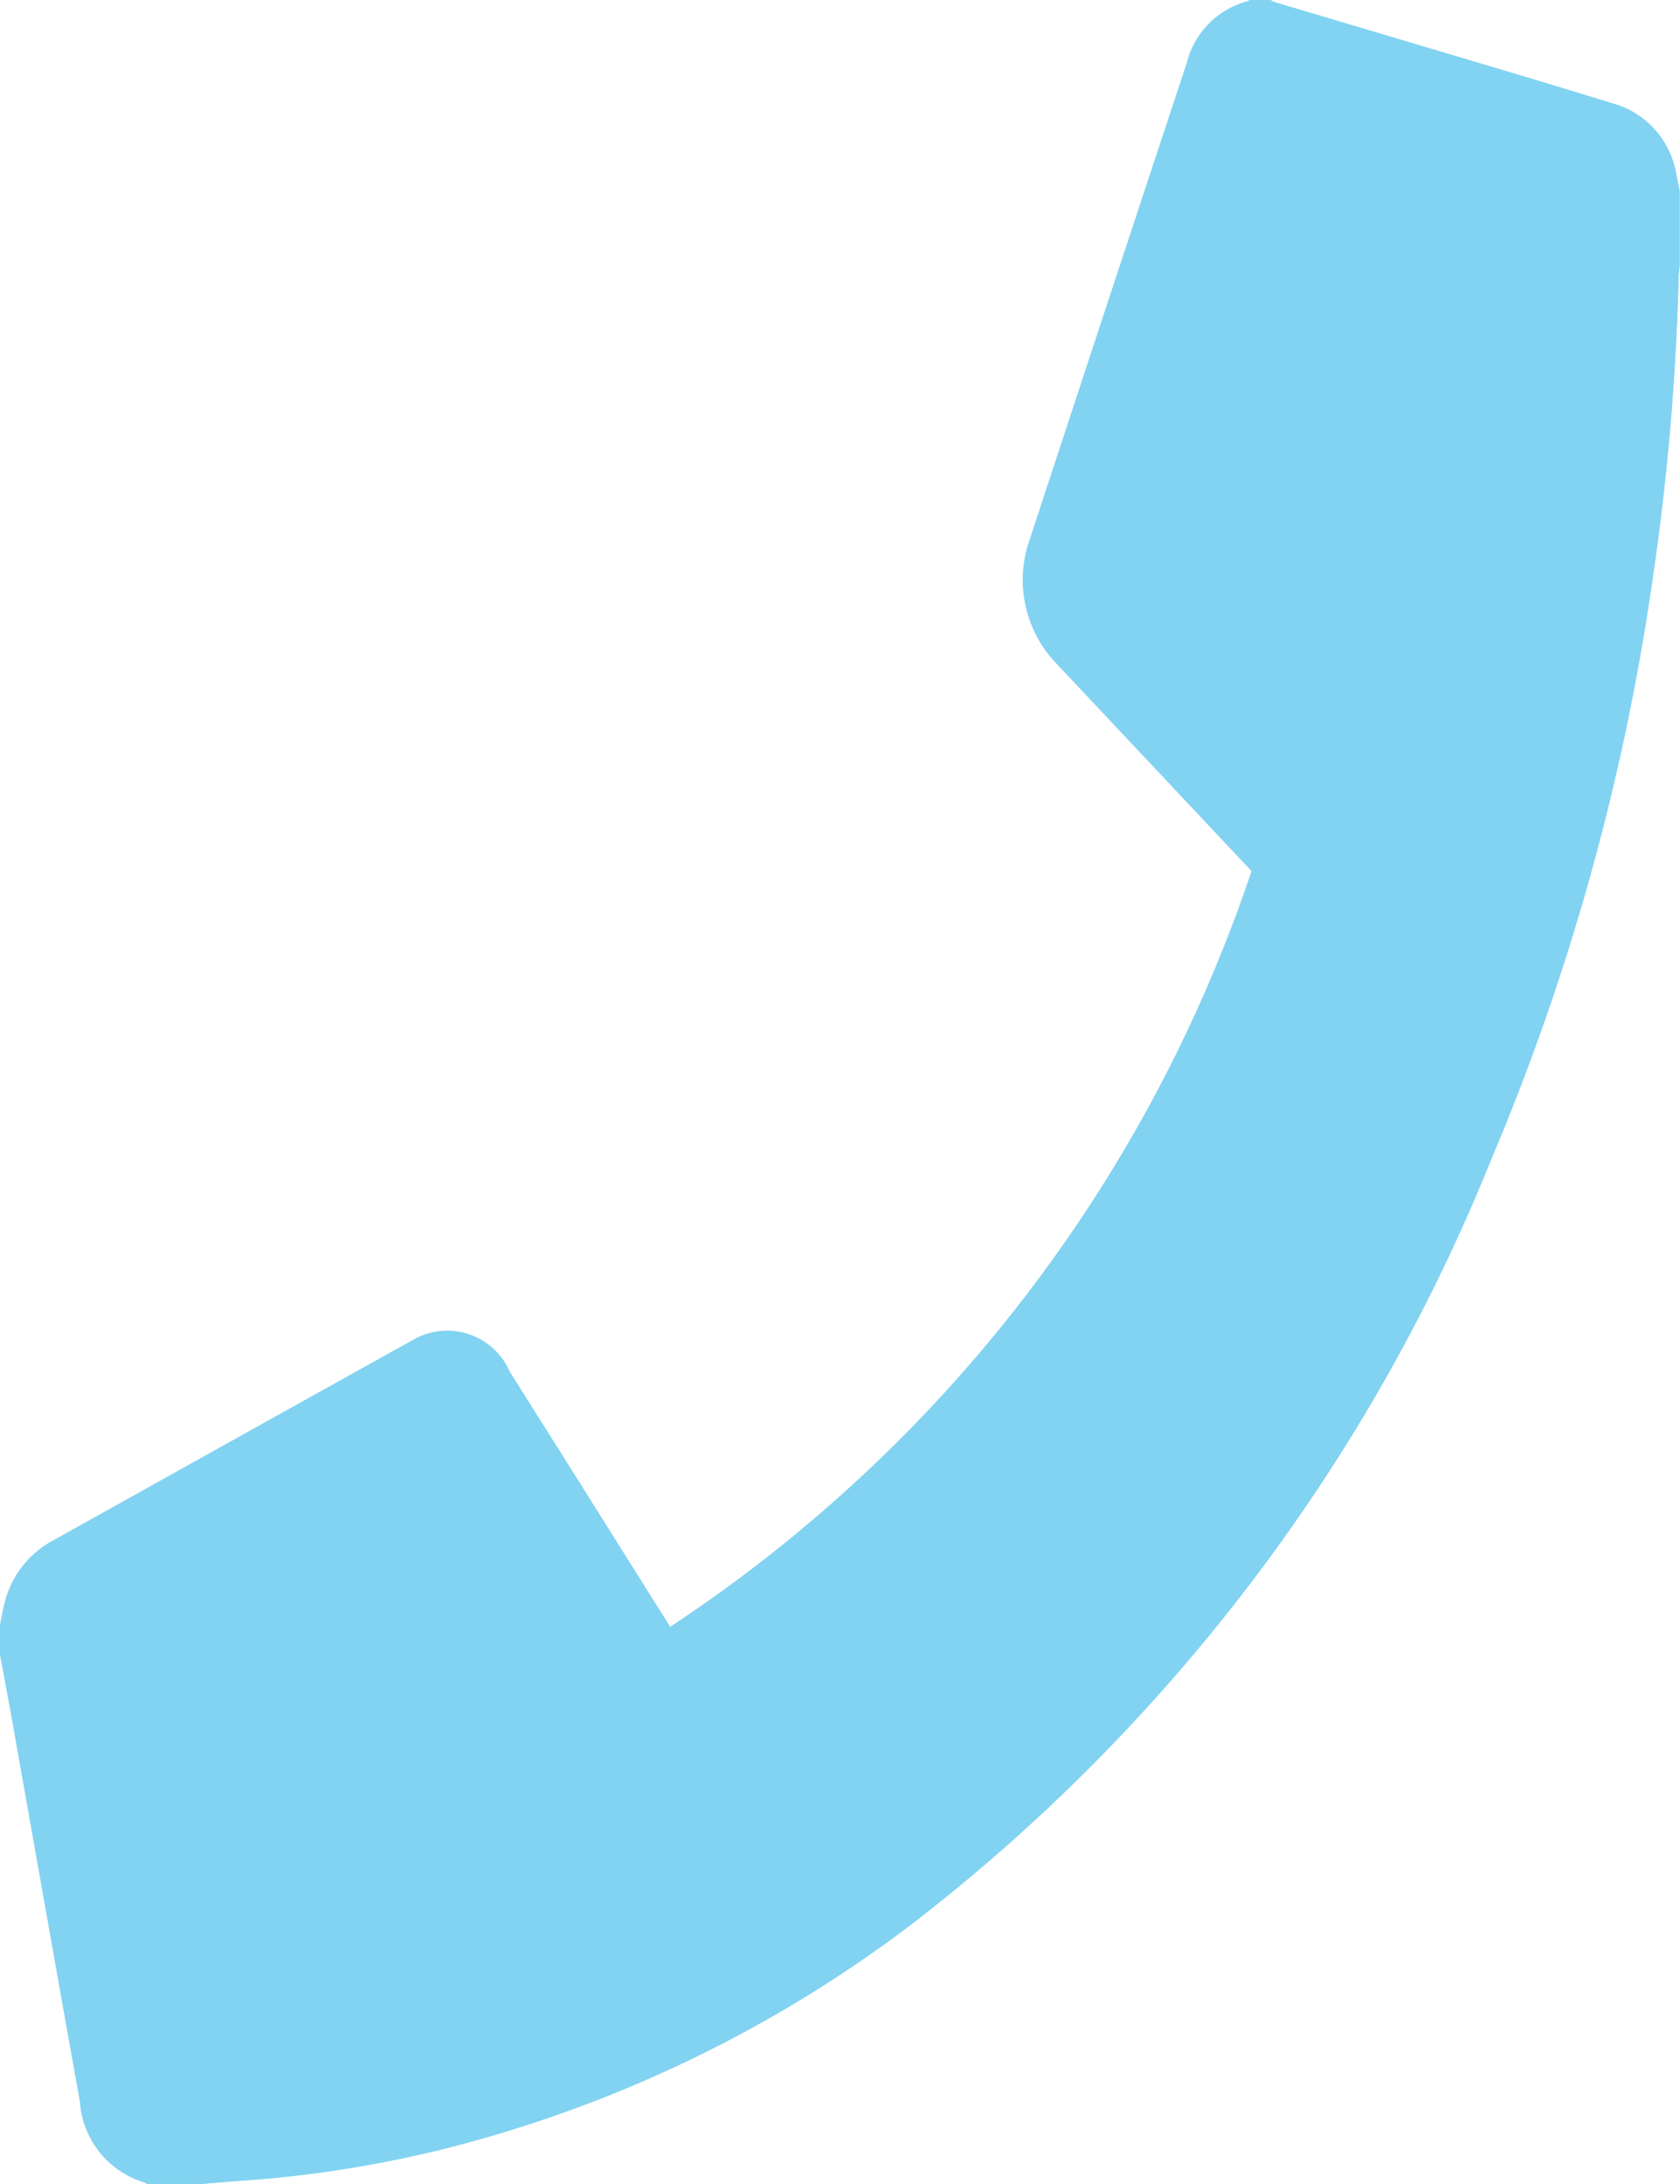 <svg xmlns="http://www.w3.org/2000/svg" width="15.519" height="20.168" viewBox="0 0 15.519 20.168"><defs><style>.a{fill:#82D3F1;}</style></defs><path class="a" d="M1001-174.992c.011-.054.02-.108.033-.161a.9.9,0,0,1,.421-.6q1.69-.943,3.382-1.884a.629.629,0,0,1,.873.306q.652,1.033,1.3,2.067l.182.288a13.5,13.5,0,0,0,5.371-6.98l-.394-.419-1.436-1.527a1.116,1.116,0,0,1-.218-1.119q.722-2.2,1.449-4.395a.782.782,0,0,1,.552-.569.167.167,0,0,0,.03-.014h.194c.005,0,.01.012.016.013l1.592.474c.539.161,1.078.32,1.616.488a.822.822,0,0,1,.525.654c.011.045.019.09.028.136v.672c0,.038-.009.077-.01.115a22.922,22.922,0,0,1-.239,2.784,21.609,21.609,0,0,1-1.494,5.374,16.857,16.857,0,0,1-5.365,7.068,11.97,11.97,0,0,1-4.279,2.058,10.794,10.794,0,0,1-1.884.3c-.125.009-.249.02-.373.03h-.517a.09.09,0,0,0-.022-.014.836.836,0,0,1-.594-.745c-.206-1.146-.408-2.294-.612-3.441-.042-.236-.086-.472-.13-.707Z" transform="translate(-1001 190)"/><path class="a" d="M1001-174.992c.011-.054.02-.108.033-.161a.9.9,0,0,1,.421-.6q1.69-.943,3.382-1.884a.629.629,0,0,1,.873.306q.652,1.033,1.3,2.067l.182.288a13.5,13.5,0,0,0,5.371-6.98l-.394-.419-1.436-1.527a1.116,1.116,0,0,1-.218-1.119q.722-2.2,1.449-4.395a.782.782,0,0,1,.552-.569.167.167,0,0,0,.03-.014h.194c.005,0,.01.012.016.013l1.592.474c.539.161,1.078.32,1.616.488a.822.822,0,0,1,.525.654c.011.045.019.09.028.136v.672c0,.038-.009.077-.01.115a22.922,22.922,0,0,1-.239,2.784,21.609,21.609,0,0,1-1.494,5.374,16.857,16.857,0,0,1-5.365,7.068,11.97,11.97,0,0,1-4.279,2.058,10.794,10.794,0,0,1-1.884.3c-.125.009-.249.02-.373.03h-.517a.09.09,0,0,0-.022-.014.836.836,0,0,1-.594-.745c-.206-1.146-.408-2.294-.612-3.441-.042-.236-.086-.472-.13-.707Z" transform="translate(-1001 190)"/></svg>